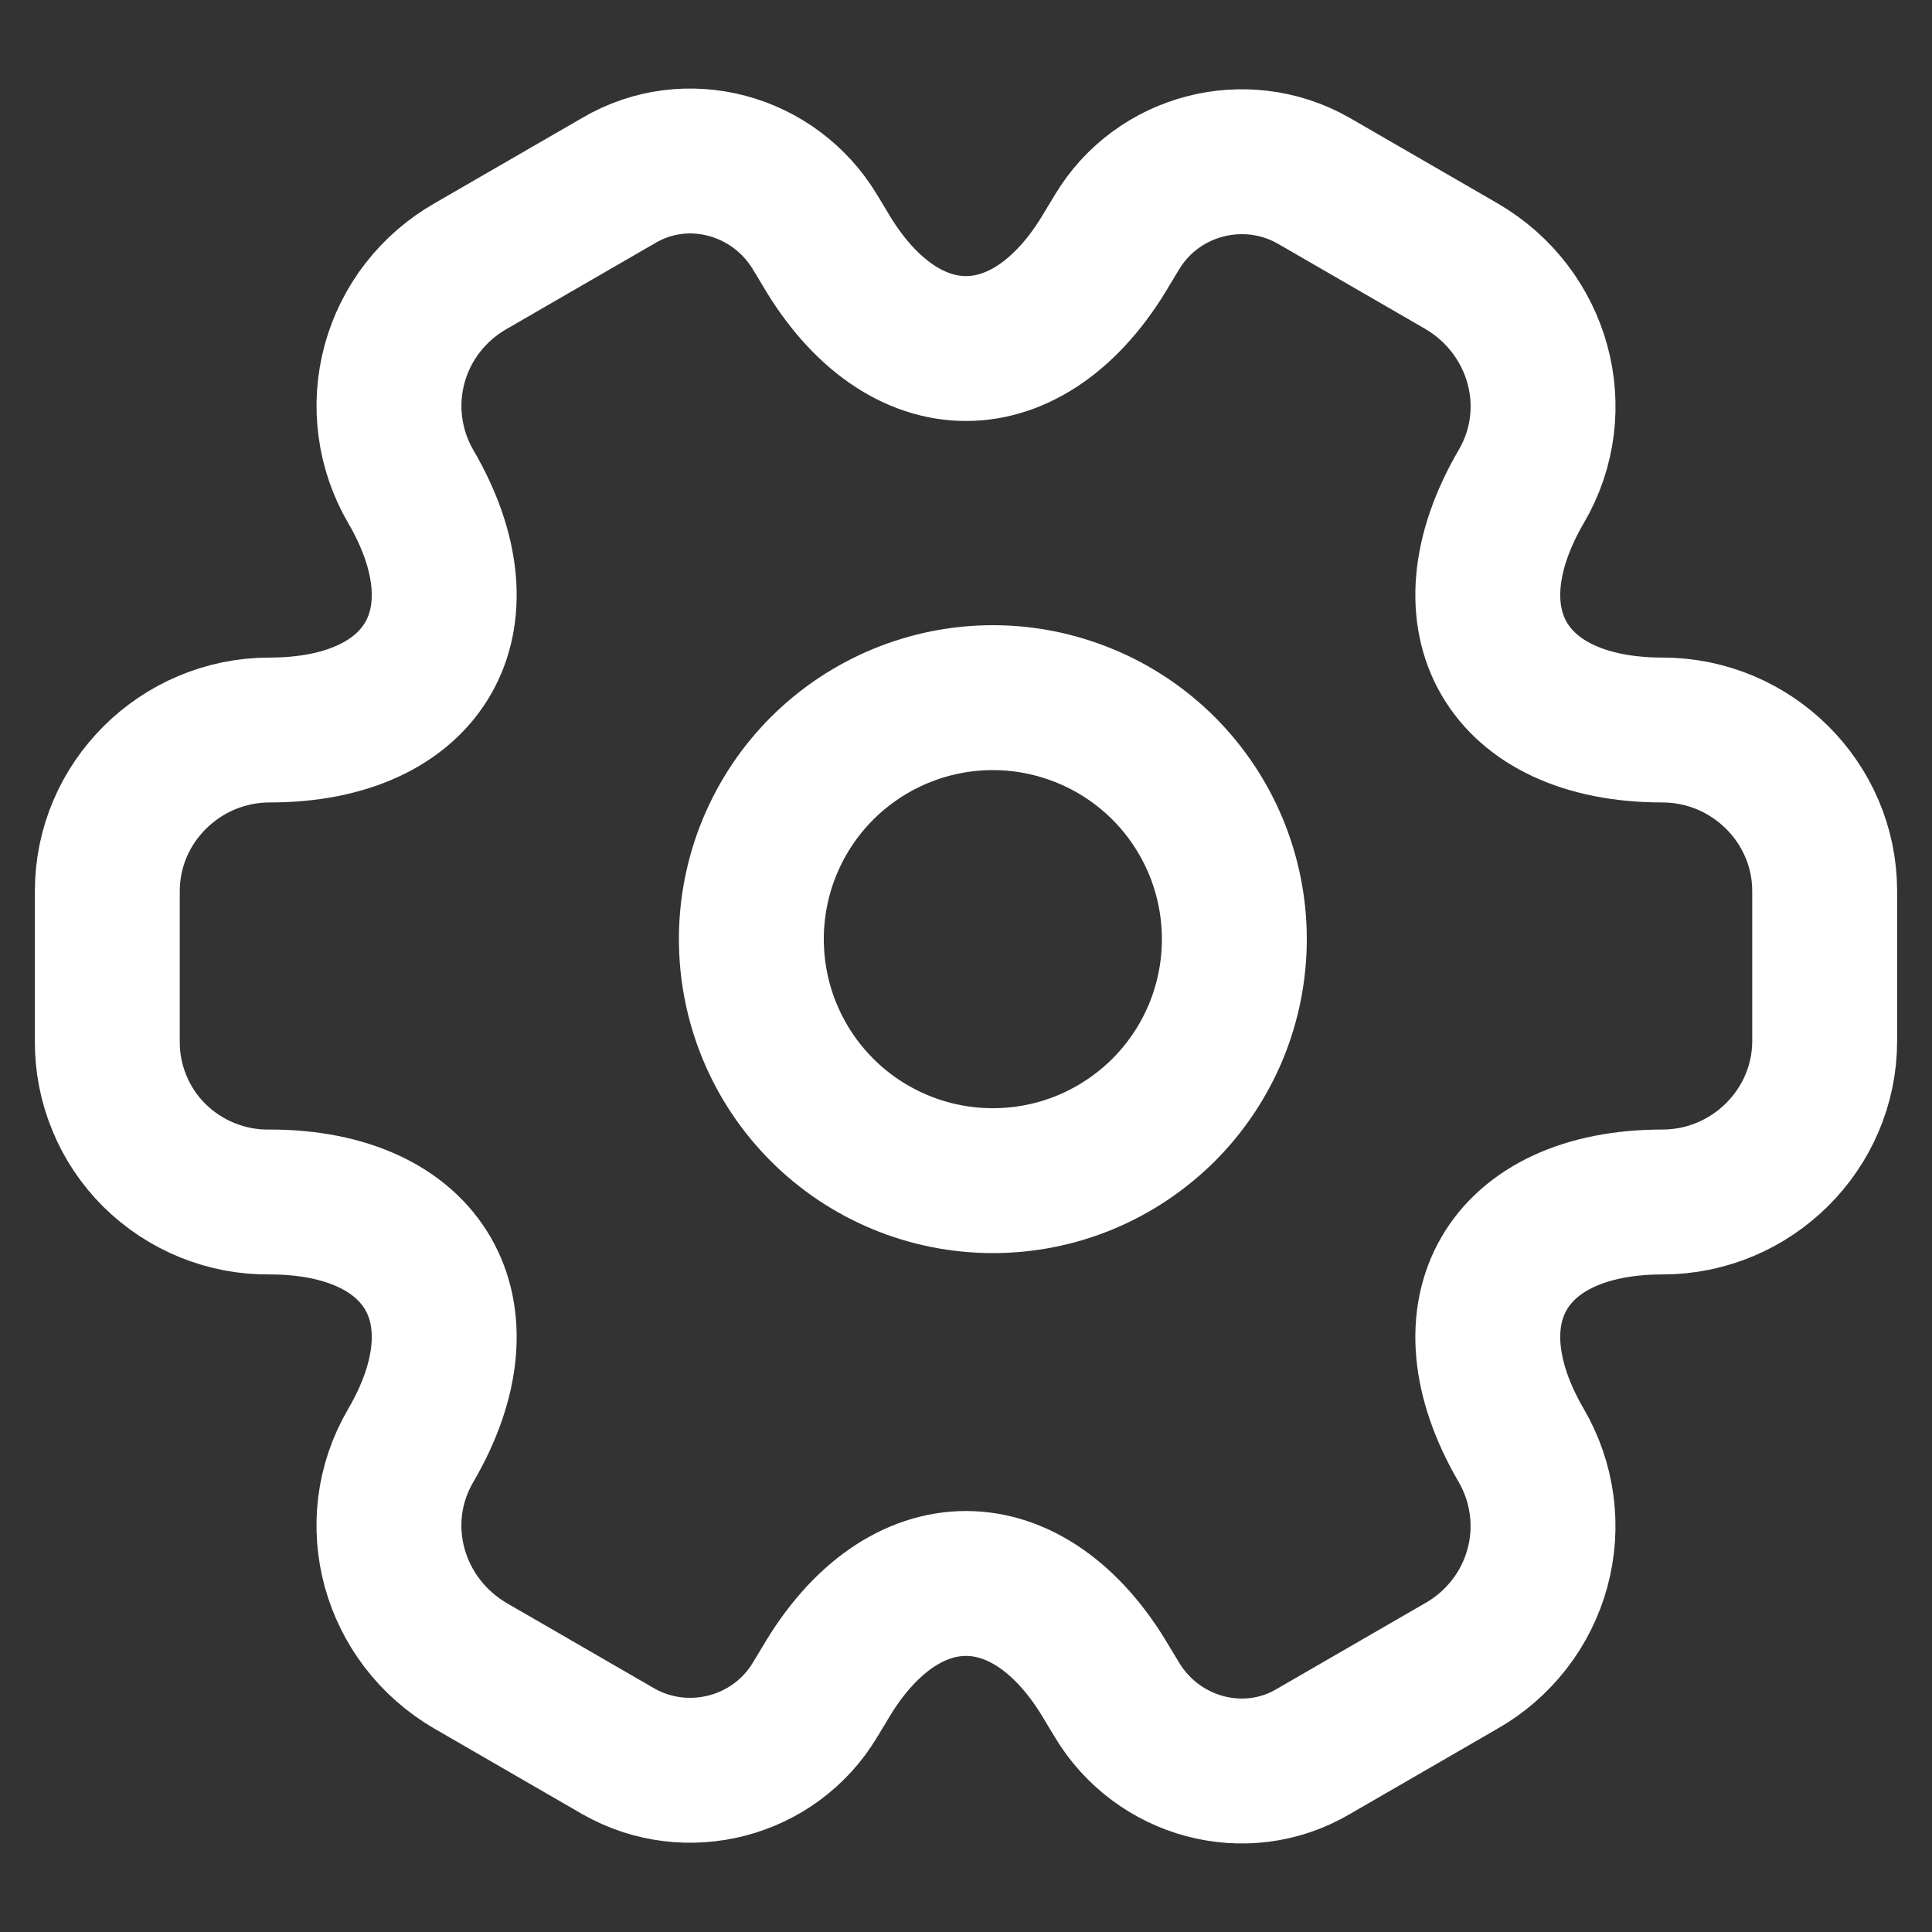 <svg width="20" height="20" viewBox="0 0 20 20" fill="none" xmlns="http://www.w3.org/2000/svg">
<rect x="0" y="0" width="20" height="20" fill="#333333" stroke="none"/>
<g id="Settings" clip-path="url(#clip0_1_1271)">
<path id="Vector" d="M10.278 12.222C10.606 12.222 10.931 12.158 11.235 12.032C11.538 11.906 11.813 11.722 12.046 11.49C12.278 11.258 12.462 10.982 12.588 10.679C12.713 10.376 12.778 10.05 12.778 9.722C12.778 9.394 12.713 9.069 12.588 8.766C12.462 8.462 12.278 8.187 12.046 7.954C11.813 7.722 11.538 7.538 11.235 7.413C10.931 7.287 10.606 7.222 10.278 7.222C9.615 7.222 8.979 7.486 8.51 7.954C8.041 8.423 7.778 9.059 7.778 9.722C7.778 10.385 8.041 11.021 8.51 11.49C8.979 11.959 9.615 12.222 10.278 12.222Z" stroke="white" stroke-width="1.5" stroke-miterlimit="10" stroke-linecap="round" stroke-linejoin="round"/>
<path id="Vector_2" d="M1.111 10.776V9.224C1.111 8.307 1.867 7.557 2.792 7.557C4.405 7.557 5.06 6.423 4.253 5.038C4.142 4.848 4.07 4.638 4.041 4.419C4.012 4.201 4.027 3.98 4.085 3.767C4.143 3.555 4.242 3.356 4.378 3.182C4.514 3.008 4.683 2.862 4.875 2.753L6.404 1.869C7.11 1.452 8.017 1.703 8.437 2.403L8.538 2.57C9.345 3.954 10.655 3.954 11.462 2.57L11.563 2.403C11.983 1.703 12.89 1.469 13.596 1.869L15.125 2.753C15.931 3.22 16.217 4.238 15.747 5.038C14.94 6.423 15.595 7.557 17.209 7.557C18.133 7.557 18.889 8.307 18.889 9.224V10.776C18.889 11.693 18.133 12.443 17.209 12.443C15.595 12.443 14.94 13.578 15.747 14.962C15.858 15.152 15.93 15.363 15.959 15.581C15.988 15.799 15.973 16.02 15.915 16.233C15.857 16.445 15.758 16.644 15.622 16.818C15.486 16.992 15.318 17.138 15.125 17.247L13.596 18.131C12.89 18.548 11.983 18.297 11.563 17.597L11.462 17.43C10.655 16.046 9.345 16.046 8.538 17.43L8.437 17.597C8.017 18.297 7.11 18.531 6.404 18.131L4.875 17.247C4.069 16.78 3.783 15.762 4.253 14.962C5.06 13.578 4.405 12.443 2.792 12.443C2.57 12.446 2.351 12.404 2.146 12.321C1.941 12.238 1.755 12.115 1.598 11.96C1.442 11.805 1.318 11.62 1.235 11.416C1.151 11.213 1.109 10.995 1.111 10.776Z" stroke="white" stroke-width="1.5" stroke-miterlimit="10" stroke-linecap="round" stroke-linejoin="round"/>
</g>
<defs>
<clipPath id="clip0_1_1271">
<rect width="20" height="20" fill="white"/>
</clipPath>
</defs>
</svg>
